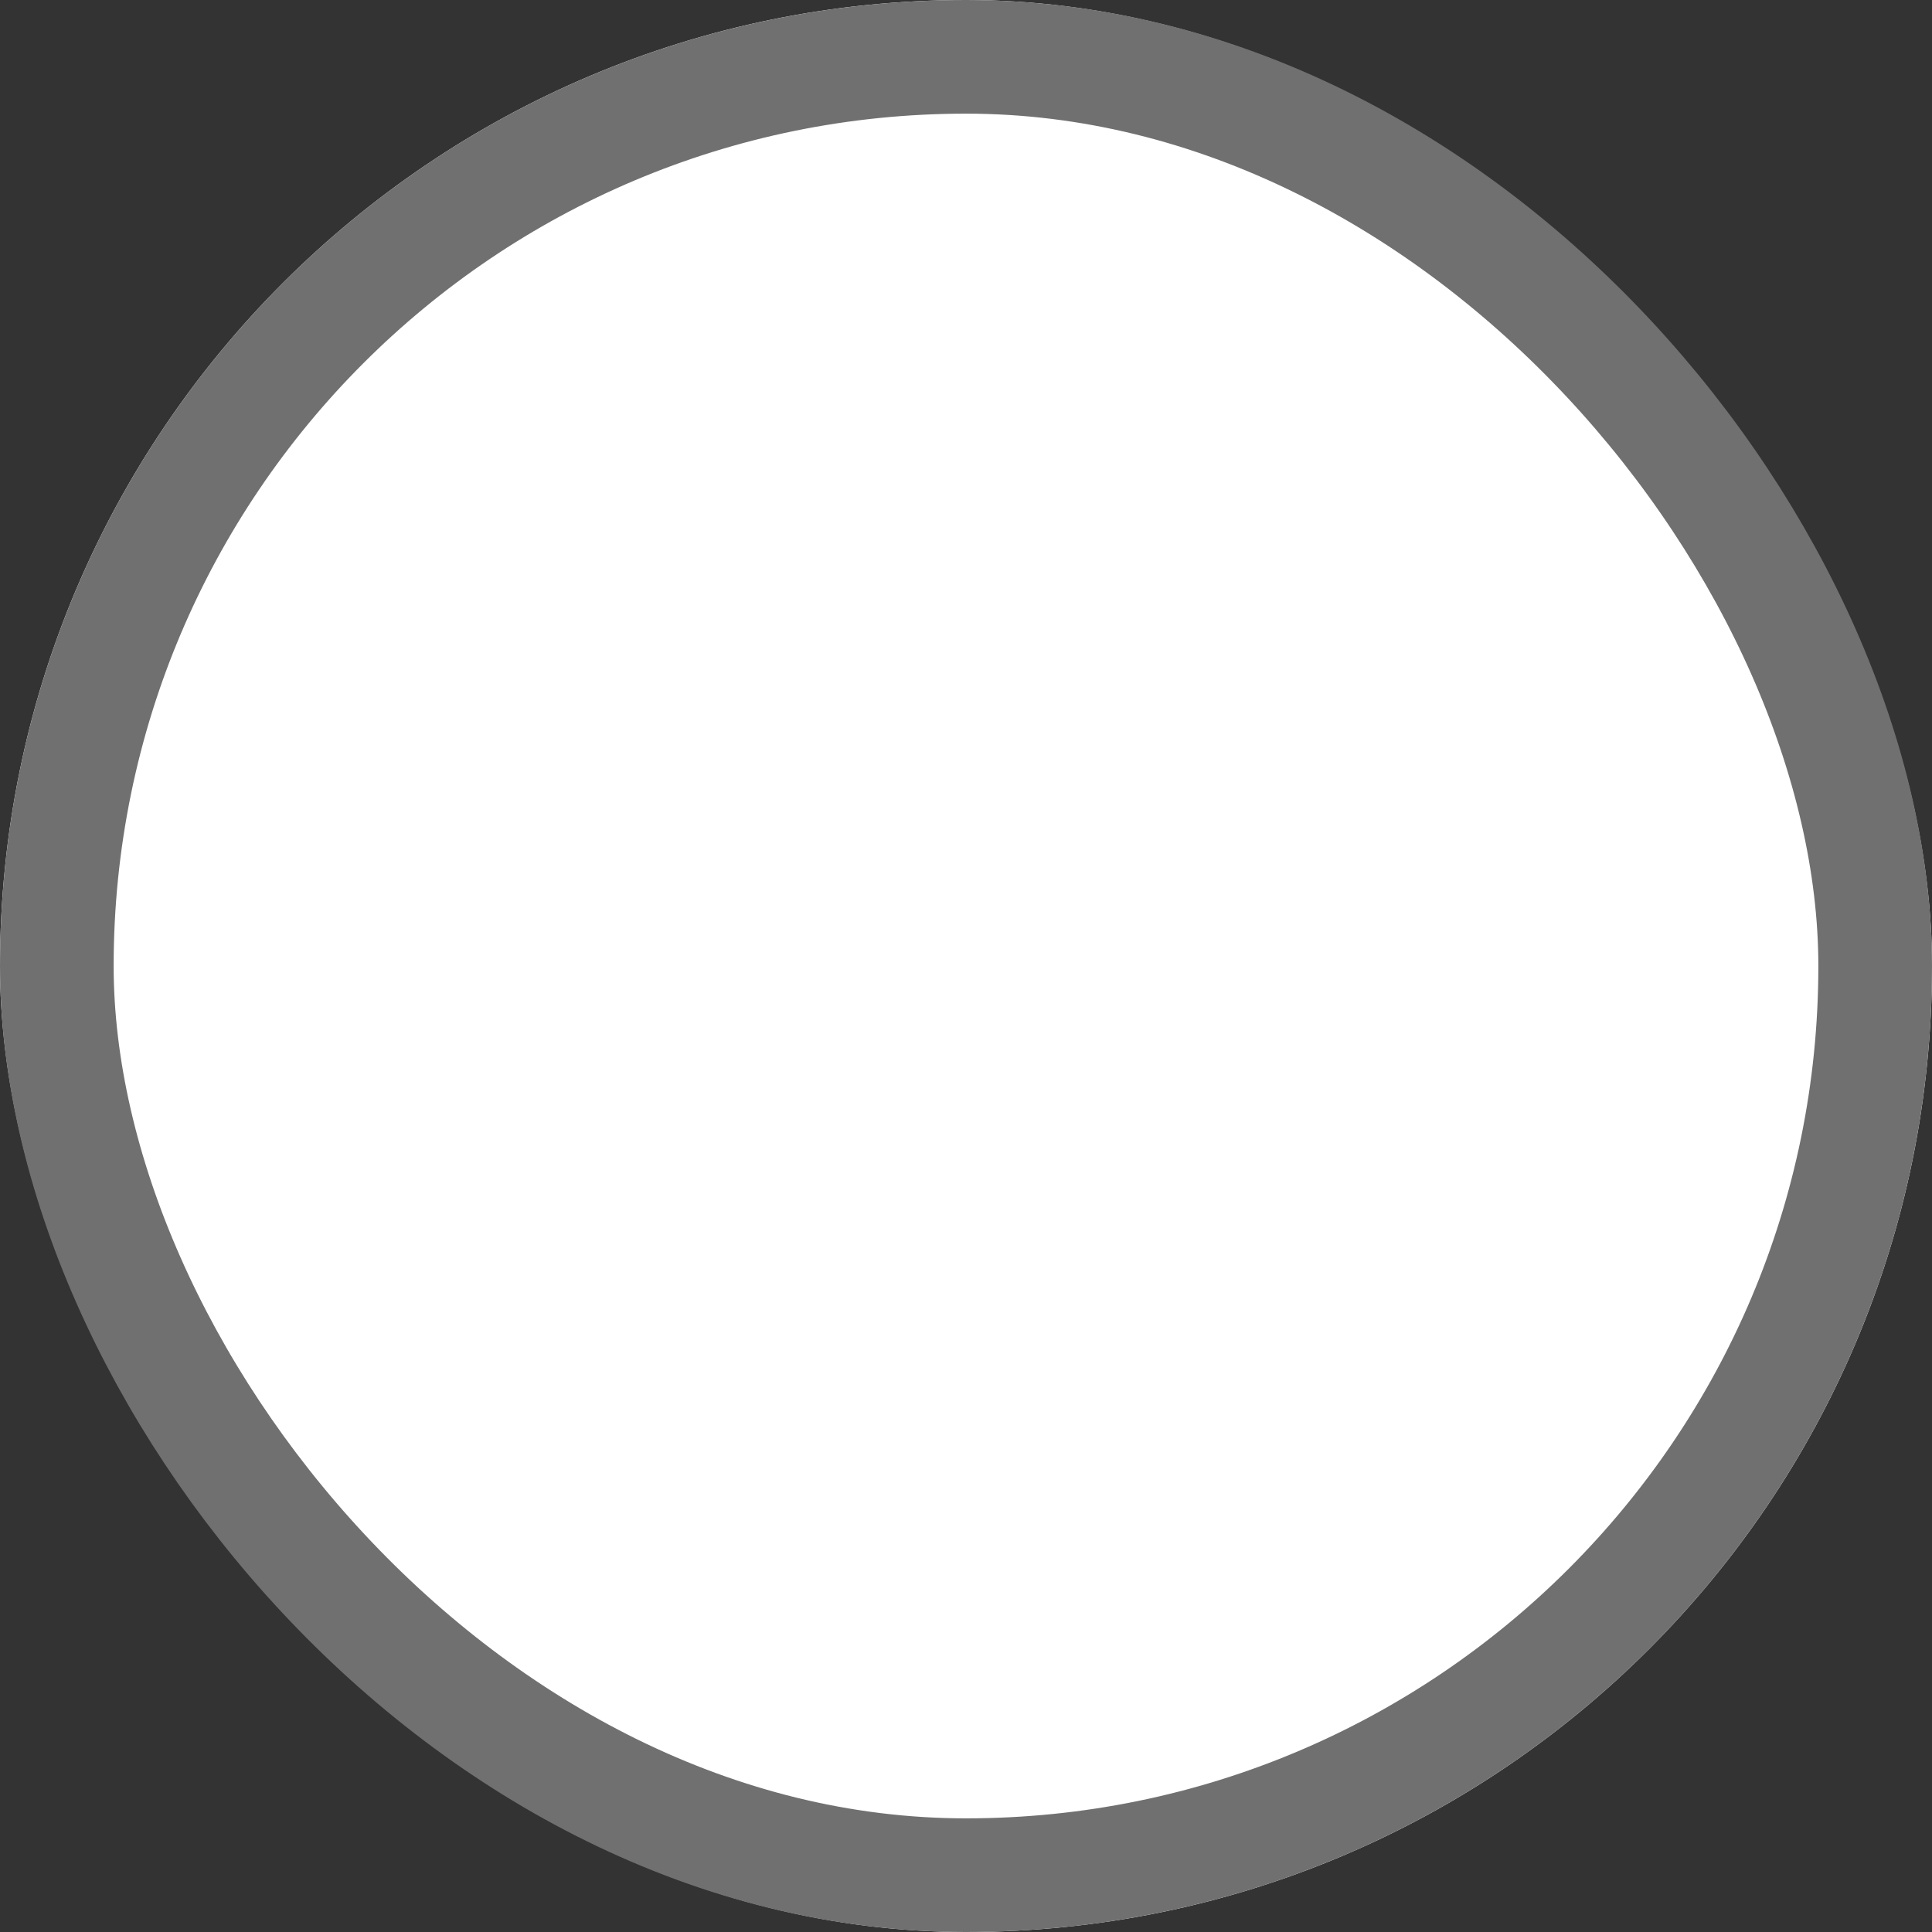 <svg xmlns="http://www.w3.org/2000/svg" width="17" height="17" viewBox="0 0 17 17">
  <rect x="0" y="0" width="17" height="17" fill="#333333" stroke="none"/>
  <g id="Box" fill="#fff" stroke="#707070" stroke-width="1">
    <rect width="17" height="17" rx="8.5" stroke="none"/>
    <rect x="0.5" y="0.5" width="16" height="16" rx="8" fill="none"/>
  </g>
</svg>
